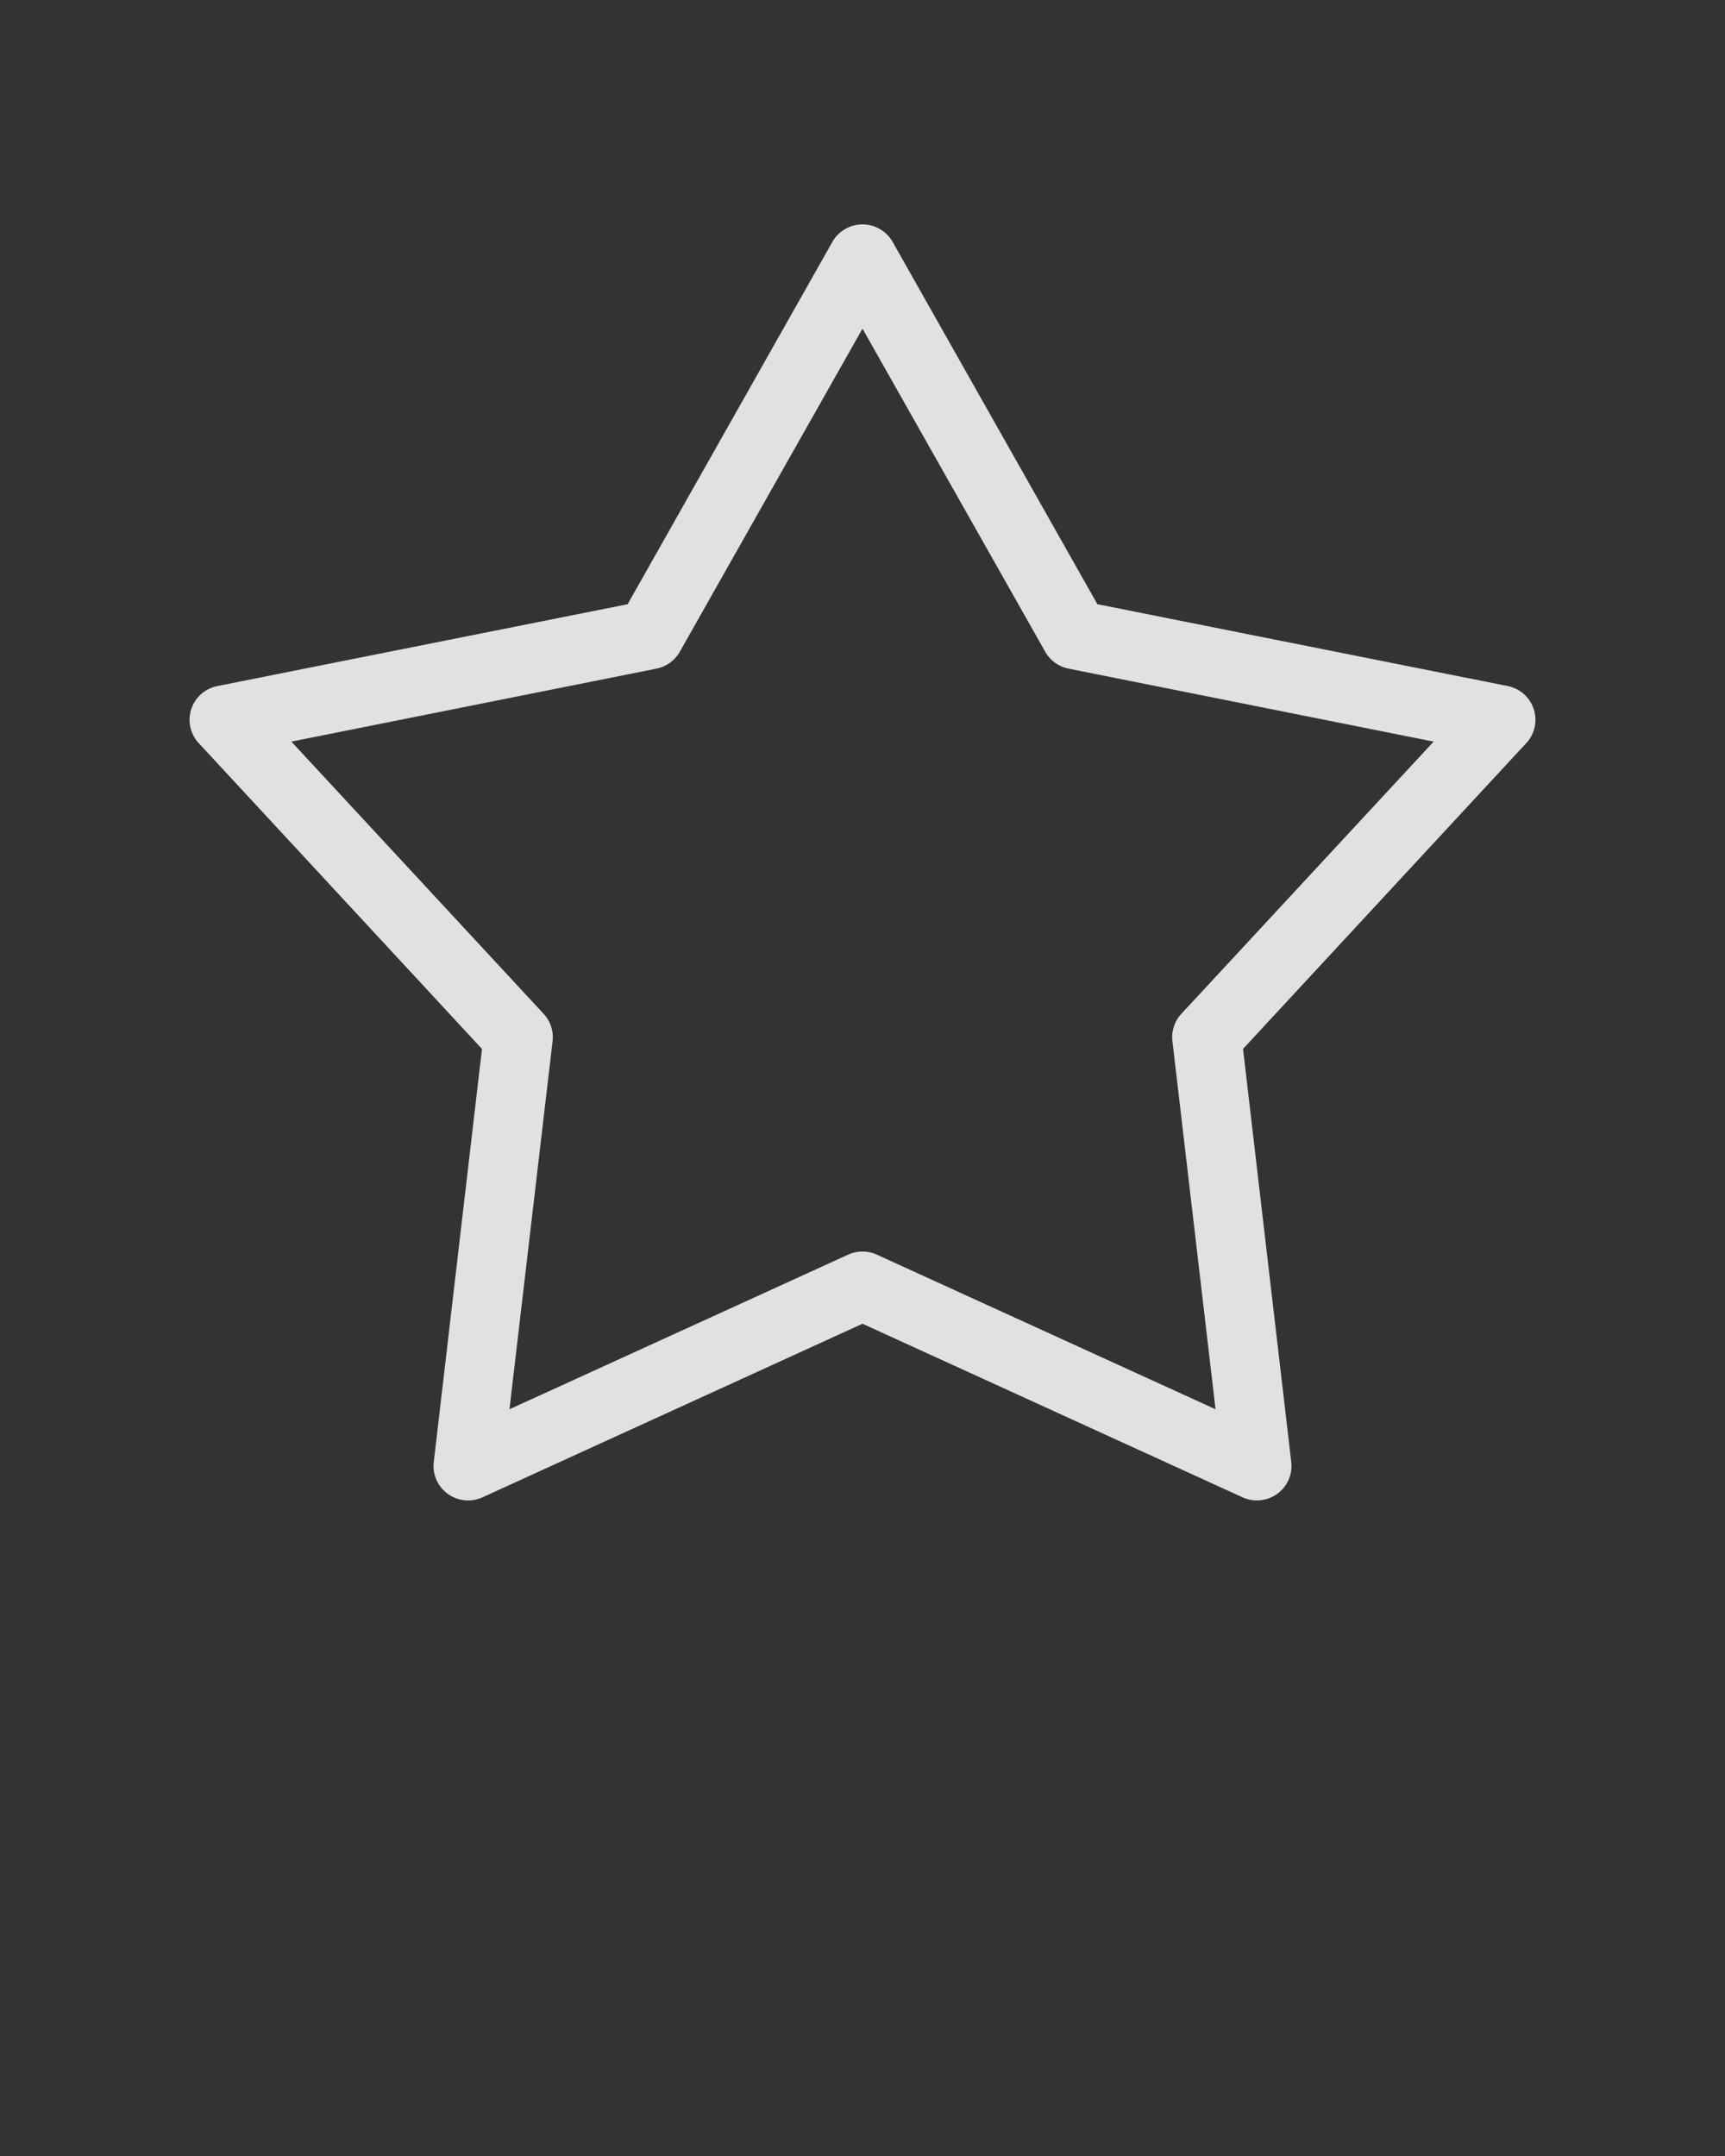 <svg xmlns:dc="http://purl.org/dc/elements/1.1/" xmlns:cc="http://creativecommons.org/ns#" xmlns:rdf="http://www.w3.org/1999/02/22-rdf-syntax-ns#" xmlns:svg="http://www.w3.org/2000/svg" xmlns="http://www.w3.org/2000/svg" xmlns:sodipodi="http://sodipodi.sourceforge.net/DTD/sodipodi-0.dtd" xmlns:inkscape="http://www.inkscape.org/namespaces/inkscape" version="1.1" x="0px" y="0px" viewBox="0 0 100 125"><rect x="0" y="0" width="100" height="125" fill="#333333" stroke="none"/><g transform="translate(0,-952.362)"><path style="text-indent:0;text-transform:none;direction:ltr;block-progression:tb;baseline-shift:baseline;color:#000000;enable-background:accumulate;" d="m 73.005,1039.348 a 2.006,1.995 0 0 0 1.851,-2.217 l -2.796,-23.956 16.413,-17.722 A 2.006,1.995 0 0 0 87.391,992.135 L 63.616,987.392 51.743,966.379 a 2.006,1.995 0 0 0 -3.485,0 l -11.874,21.014 -23.775,4.743 a 2.006,1.995 0 0 0 -1.081,3.319 l 16.413,17.722 -2.796,23.956 a 2.006,1.995 0 0 0 2.823,2.042 L 50,1029.11 l 22.032,10.063 a 2.006,1.995 0 0 0 0.973,0.175 z m -2.54,-5.28 -19.628,-8.962 a 2.006,1.995 0 0 0 -1.675,0 l -19.628,8.962 2.499,-21.336 a 2.006,1.995 0 0 0 -0.513,-1.585 L 16.891,995.359 38.059,991.127 a 2.006,1.995 0 0 0 1.351,-0.981 L 50,971.417 60.591,990.146 a 2.006,1.995 0 0 0 1.351,0.981 l 21.168,4.232 -14.63,15.787 a 2.006,1.995 0 0 0 -0.513,1.585 l 2.499,21.336 z" fill="rgba(255,255,255,.85)" fill-opacity="1" stroke="none" marker="none" visibility="visible" display="inline" overflow="visible"/></g></svg>